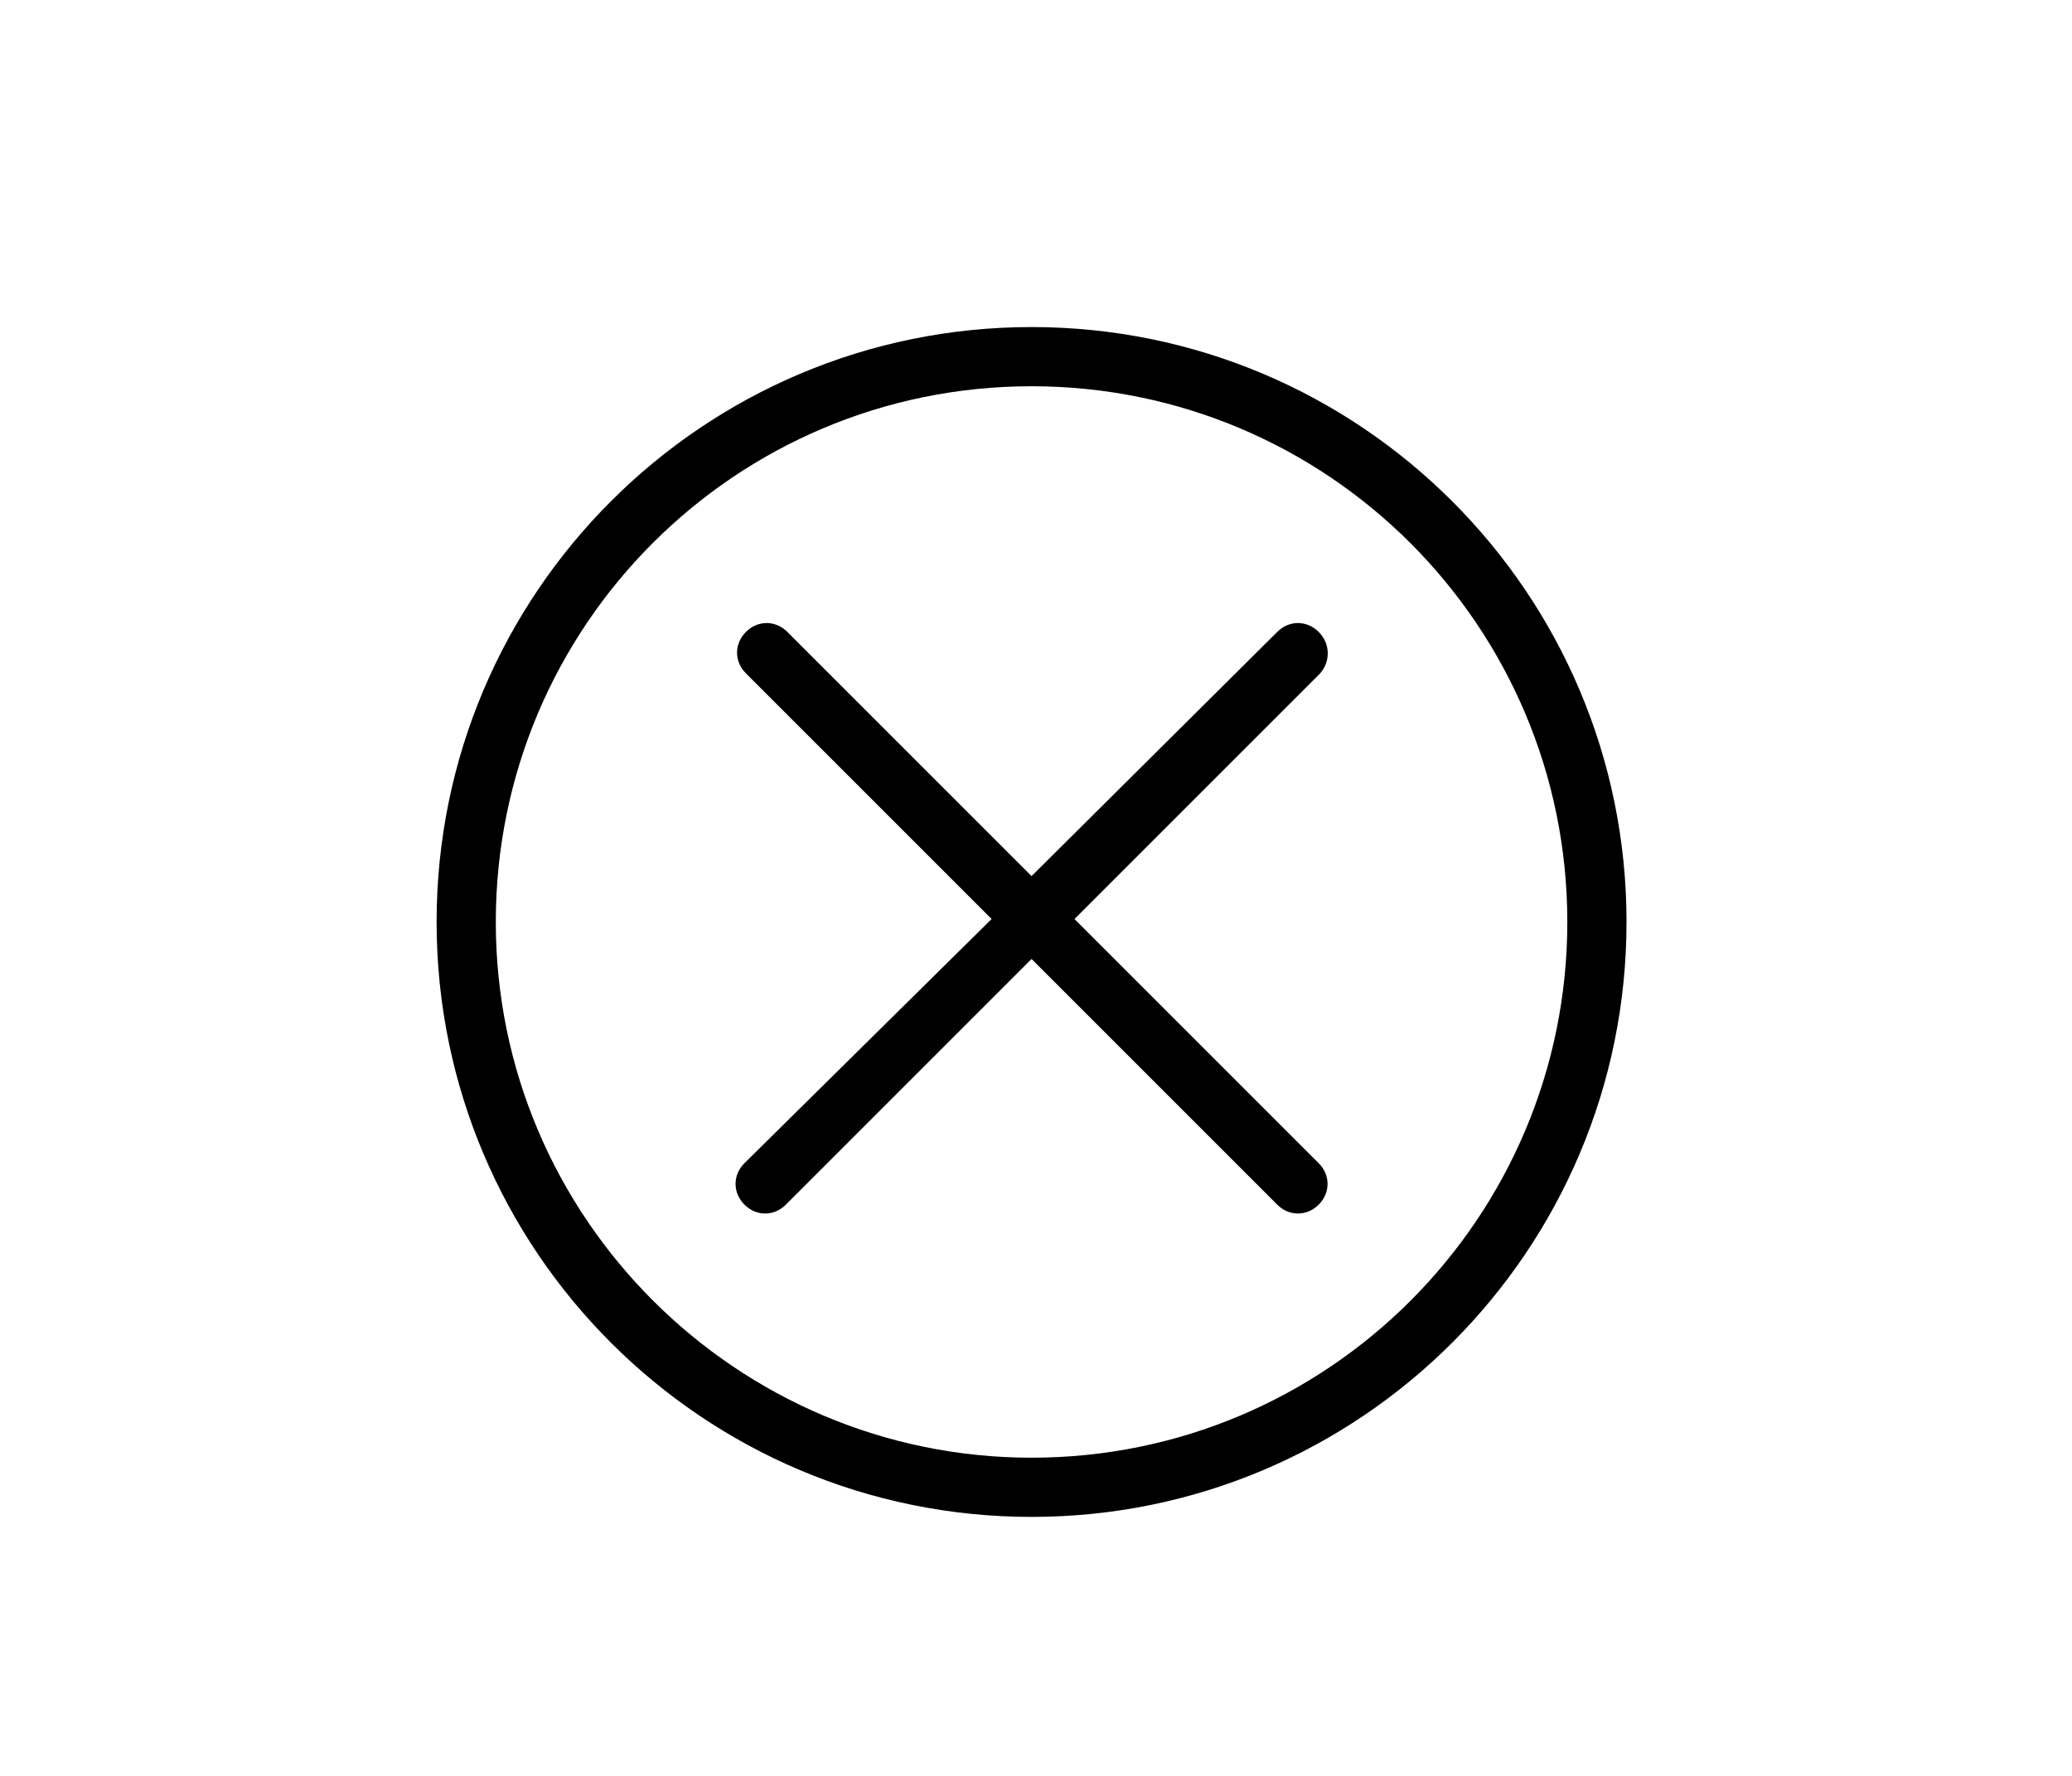 <?xml version="1.0" encoding="utf-8"?>
<!-- Generator: Adobe Illustrator 19.1.0, SVG Export Plug-In . SVG Version: 6.00 Build 0)  -->
<svg version="1.1" id="Layer_1" xmlns="http://www.w3.org/2000/svg" xmlns:xlink="http://www.w3.org/1999/xlink" x="0px" y="0px"
	 viewBox="0 0 140 120" style="enable-background:new 0 0 140 120;" xml:space="preserve">
<g>
	<path d="M89.1,42.7c-0.8-0.8-2-0.8-2.8,0L69.7,59.2L53.2,42.7c-0.8-0.8-2-0.8-2.8,0c-0.8,0.8-0.8,2,0,2.8l16.6,16.6L50.3,78.6
		c-0.8,0.8-0.8,2,0,2.8c0.4,0.4,0.9,0.6,1.4,0.6c0.5,0,1-0.2,1.4-0.6l16.6-16.6l16.6,16.6c0.4,0.4,0.9,0.6,1.4,0.6
		c0.5,0,1-0.2,1.4-0.6c0.8-0.8,0.8-2,0-2.8L72.6,62.1l16.6-16.6C89.9,44.7,89.9,43.5,89.1,42.7z"/>
	<path d="M69.7,22.1c-22.2,0-40.2,18-40.2,40.2s18,40.2,40.2,40.2s40.2-18,40.2-40.2S91.9,22.1,69.7,22.1z M69.7,98.5
		c-19.9,0-36.2-16.2-36.2-36.2s16.2-36.2,36.2-36.2s36.2,16.2,36.2,36.2S89.7,98.5,69.7,98.5z"/>
</g>
</svg>
